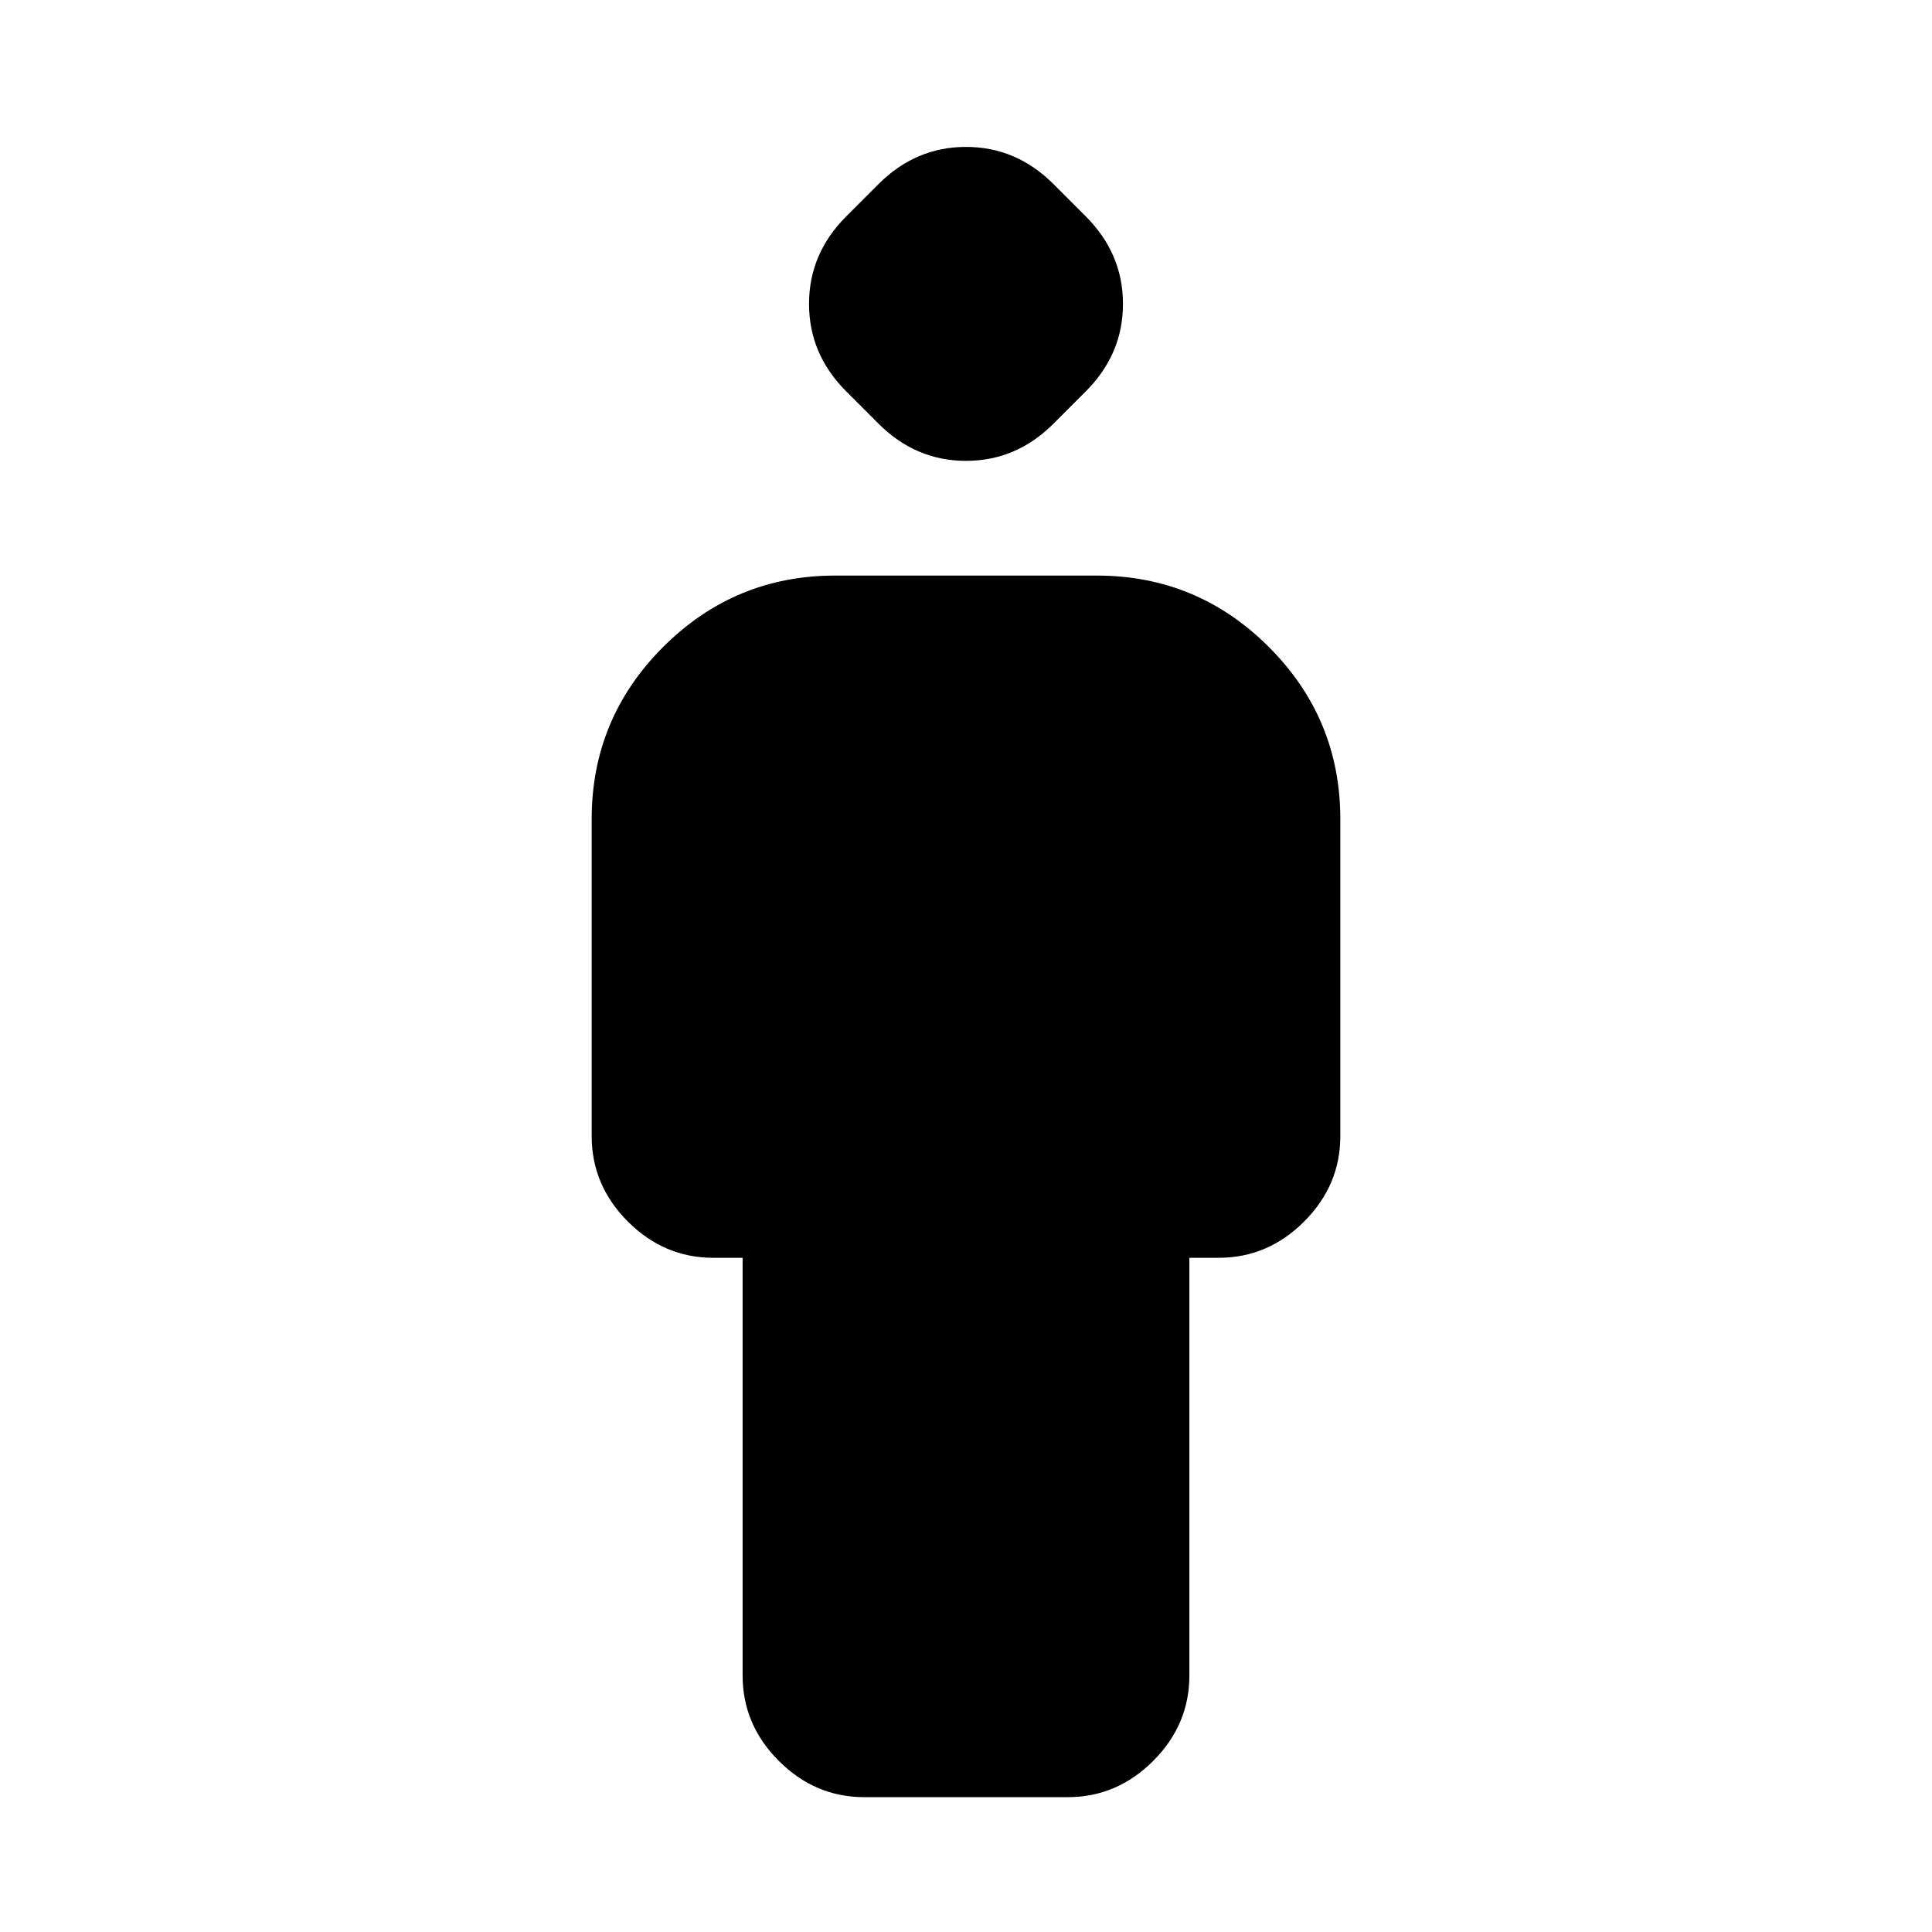 <svg xmlns="http://www.w3.org/2000/svg" height="24" viewBox="0 -960 960 960" width="24"><path d="M369-127.5V-335h-14.5q-24.5 0-42.5-18t-18-42.5V-553q0-50 35.5-85.5T415-674h130q50 0 85.5 35.5T666-553v157.5q0 24.5-18 42.5t-42.5 18H591v207.5q0 24.5-18 42.5t-42.5 18h-101Q405-67 387-85t-18-42.5Zm67.5-622-16-16Q402-784 402-809t18.5-43.5l16-16Q455-887 480-887t43.5 18.5l16 16Q558-834 558-809t-18.5 43.5l-16 16Q505-731 480-731t-43.5-18.5Z"/></svg>